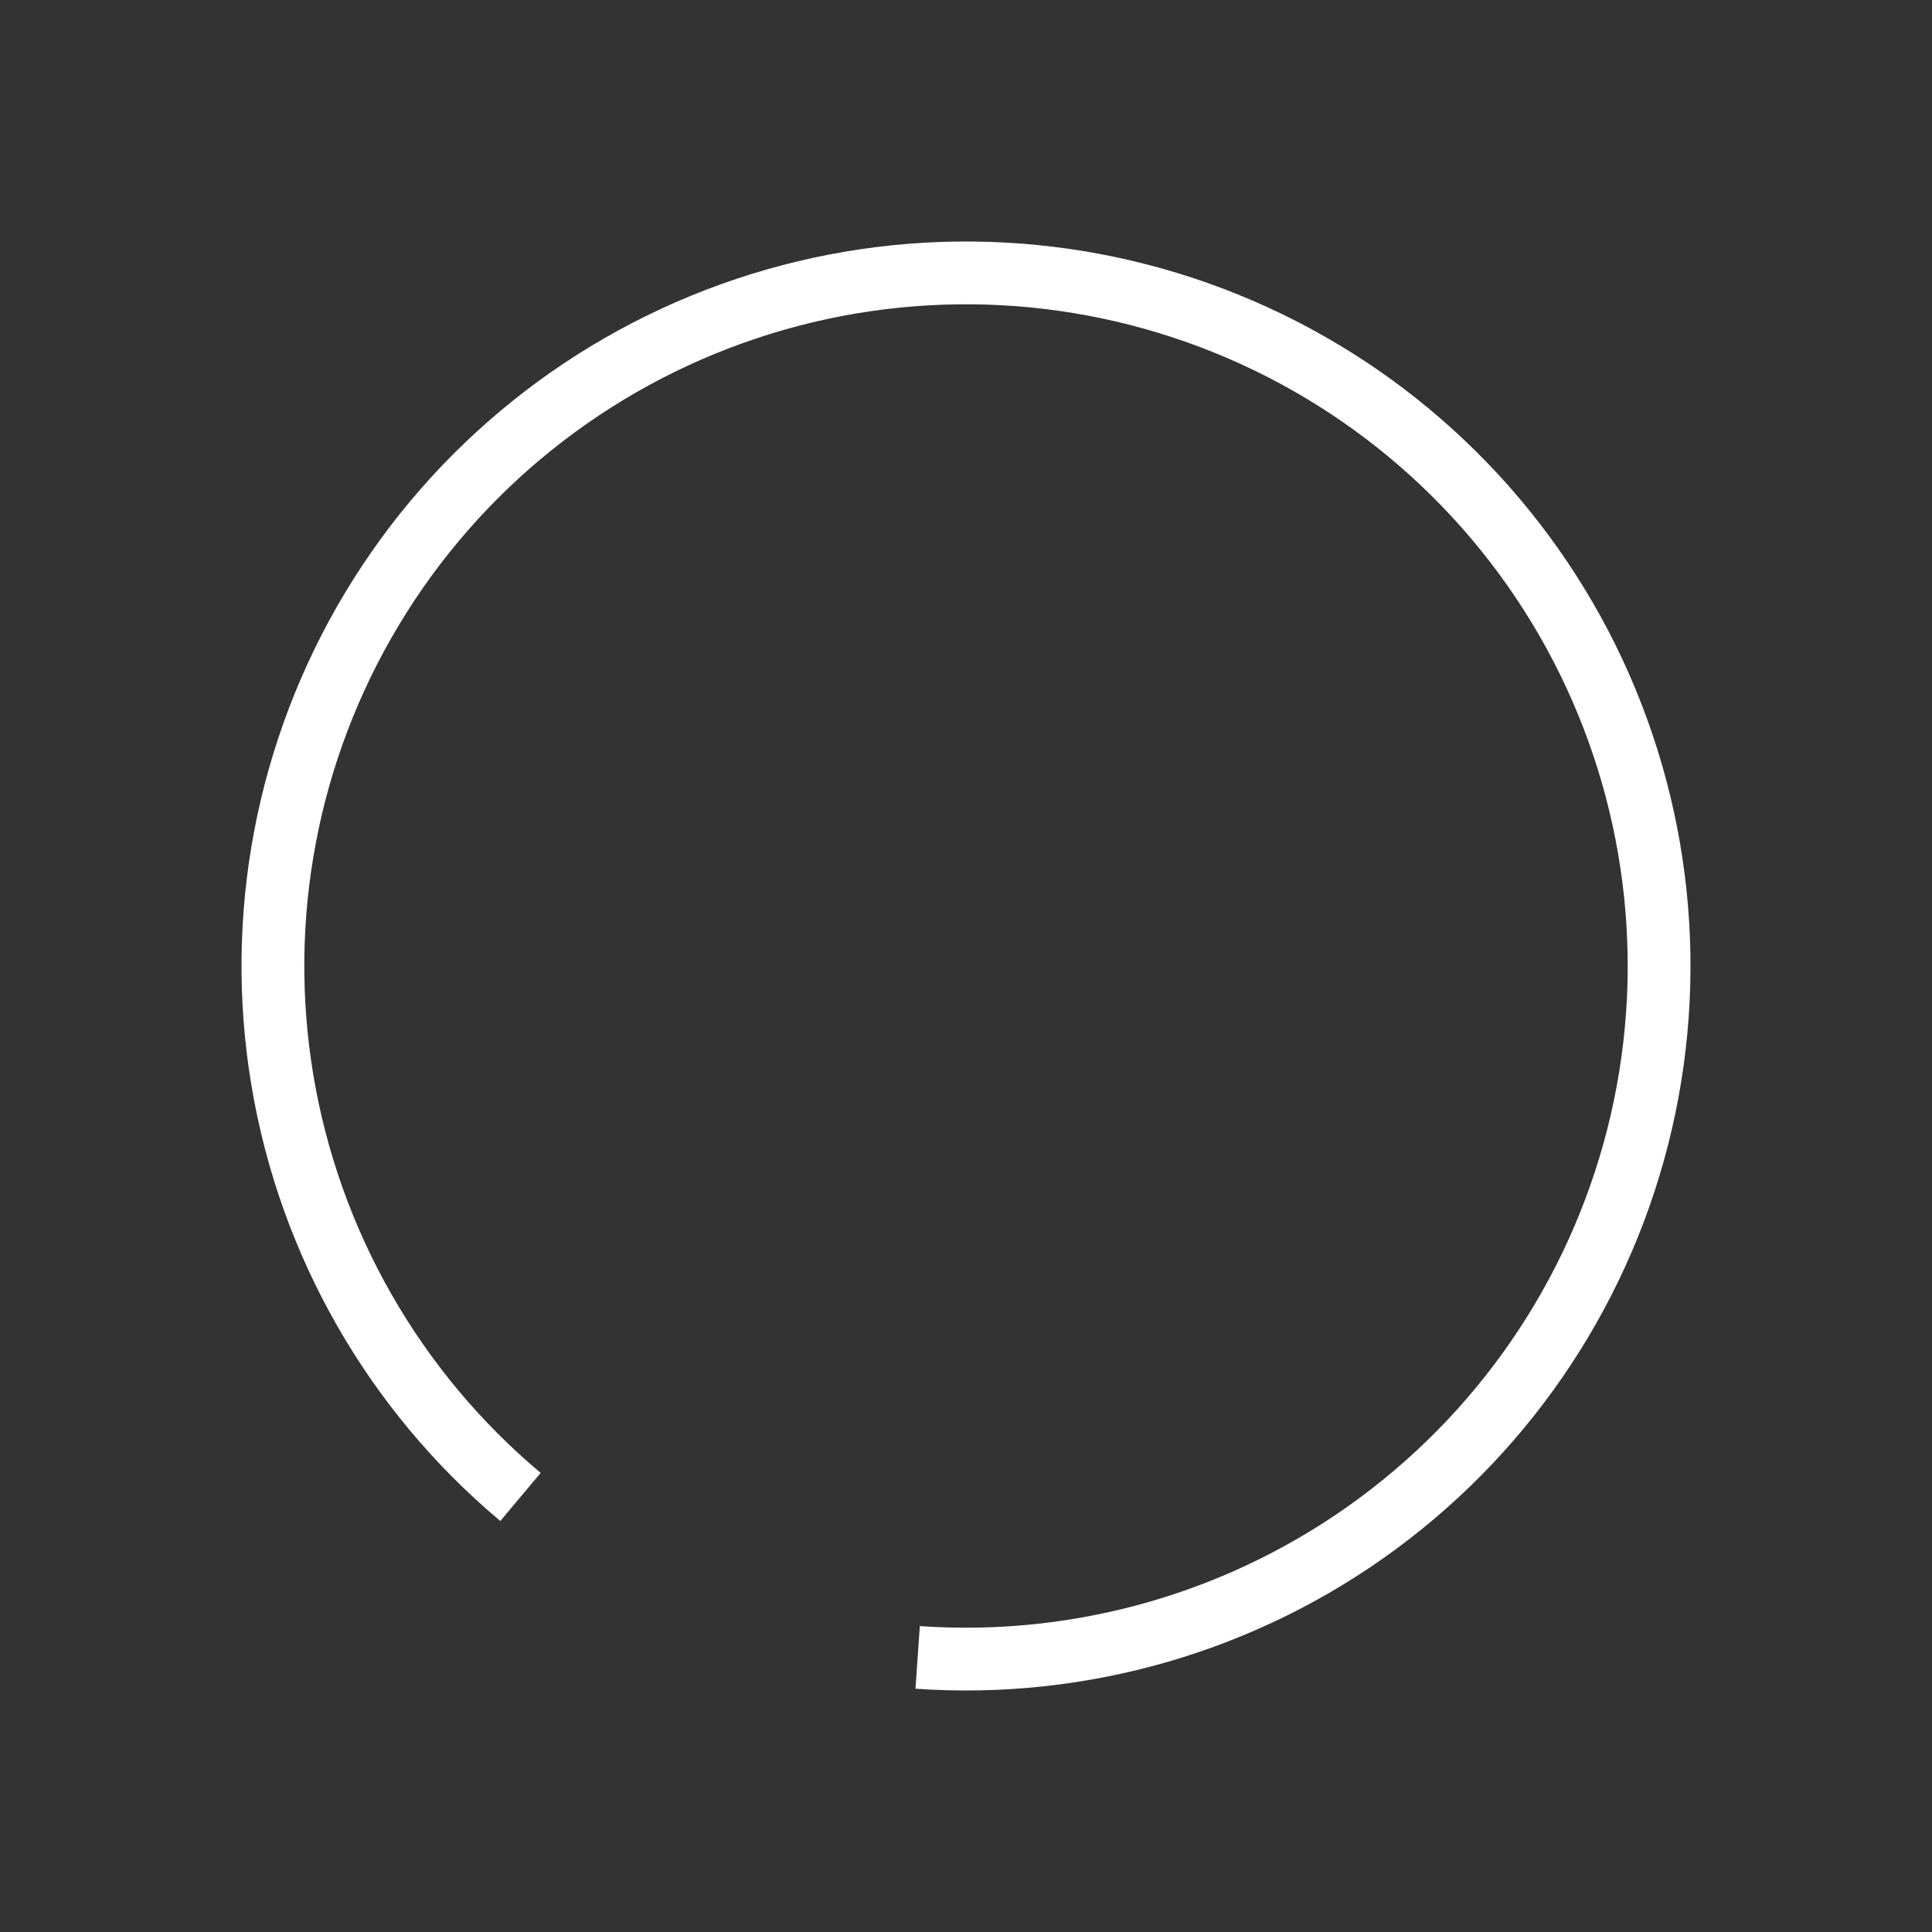 <svg width="40" height="40" viewBox="0 0 40 40" fill="none" xmlns="http://www.w3.org/2000/svg">
<rect x="0" y="0" width="40" height="40" fill="#333333" stroke="none"/>
<path d="M10.776 30.993C8.159 28.797 6.411 25.738 5.847 22.368C5.283 18.998 5.94 15.538 7.7 12.609C9.459 9.68 12.207 7.476 15.447 6.392C18.687 5.307 22.208 5.415 25.376 6.695C28.544 7.975 31.151 10.343 32.729 13.374C34.306 16.405 34.751 19.899 33.982 23.228C33.214 26.557 31.282 29.503 28.536 31.535C25.789 33.568 22.407 34.553 18.999 34.315" stroke="white" stroke-width="1.3"/>
</svg>
